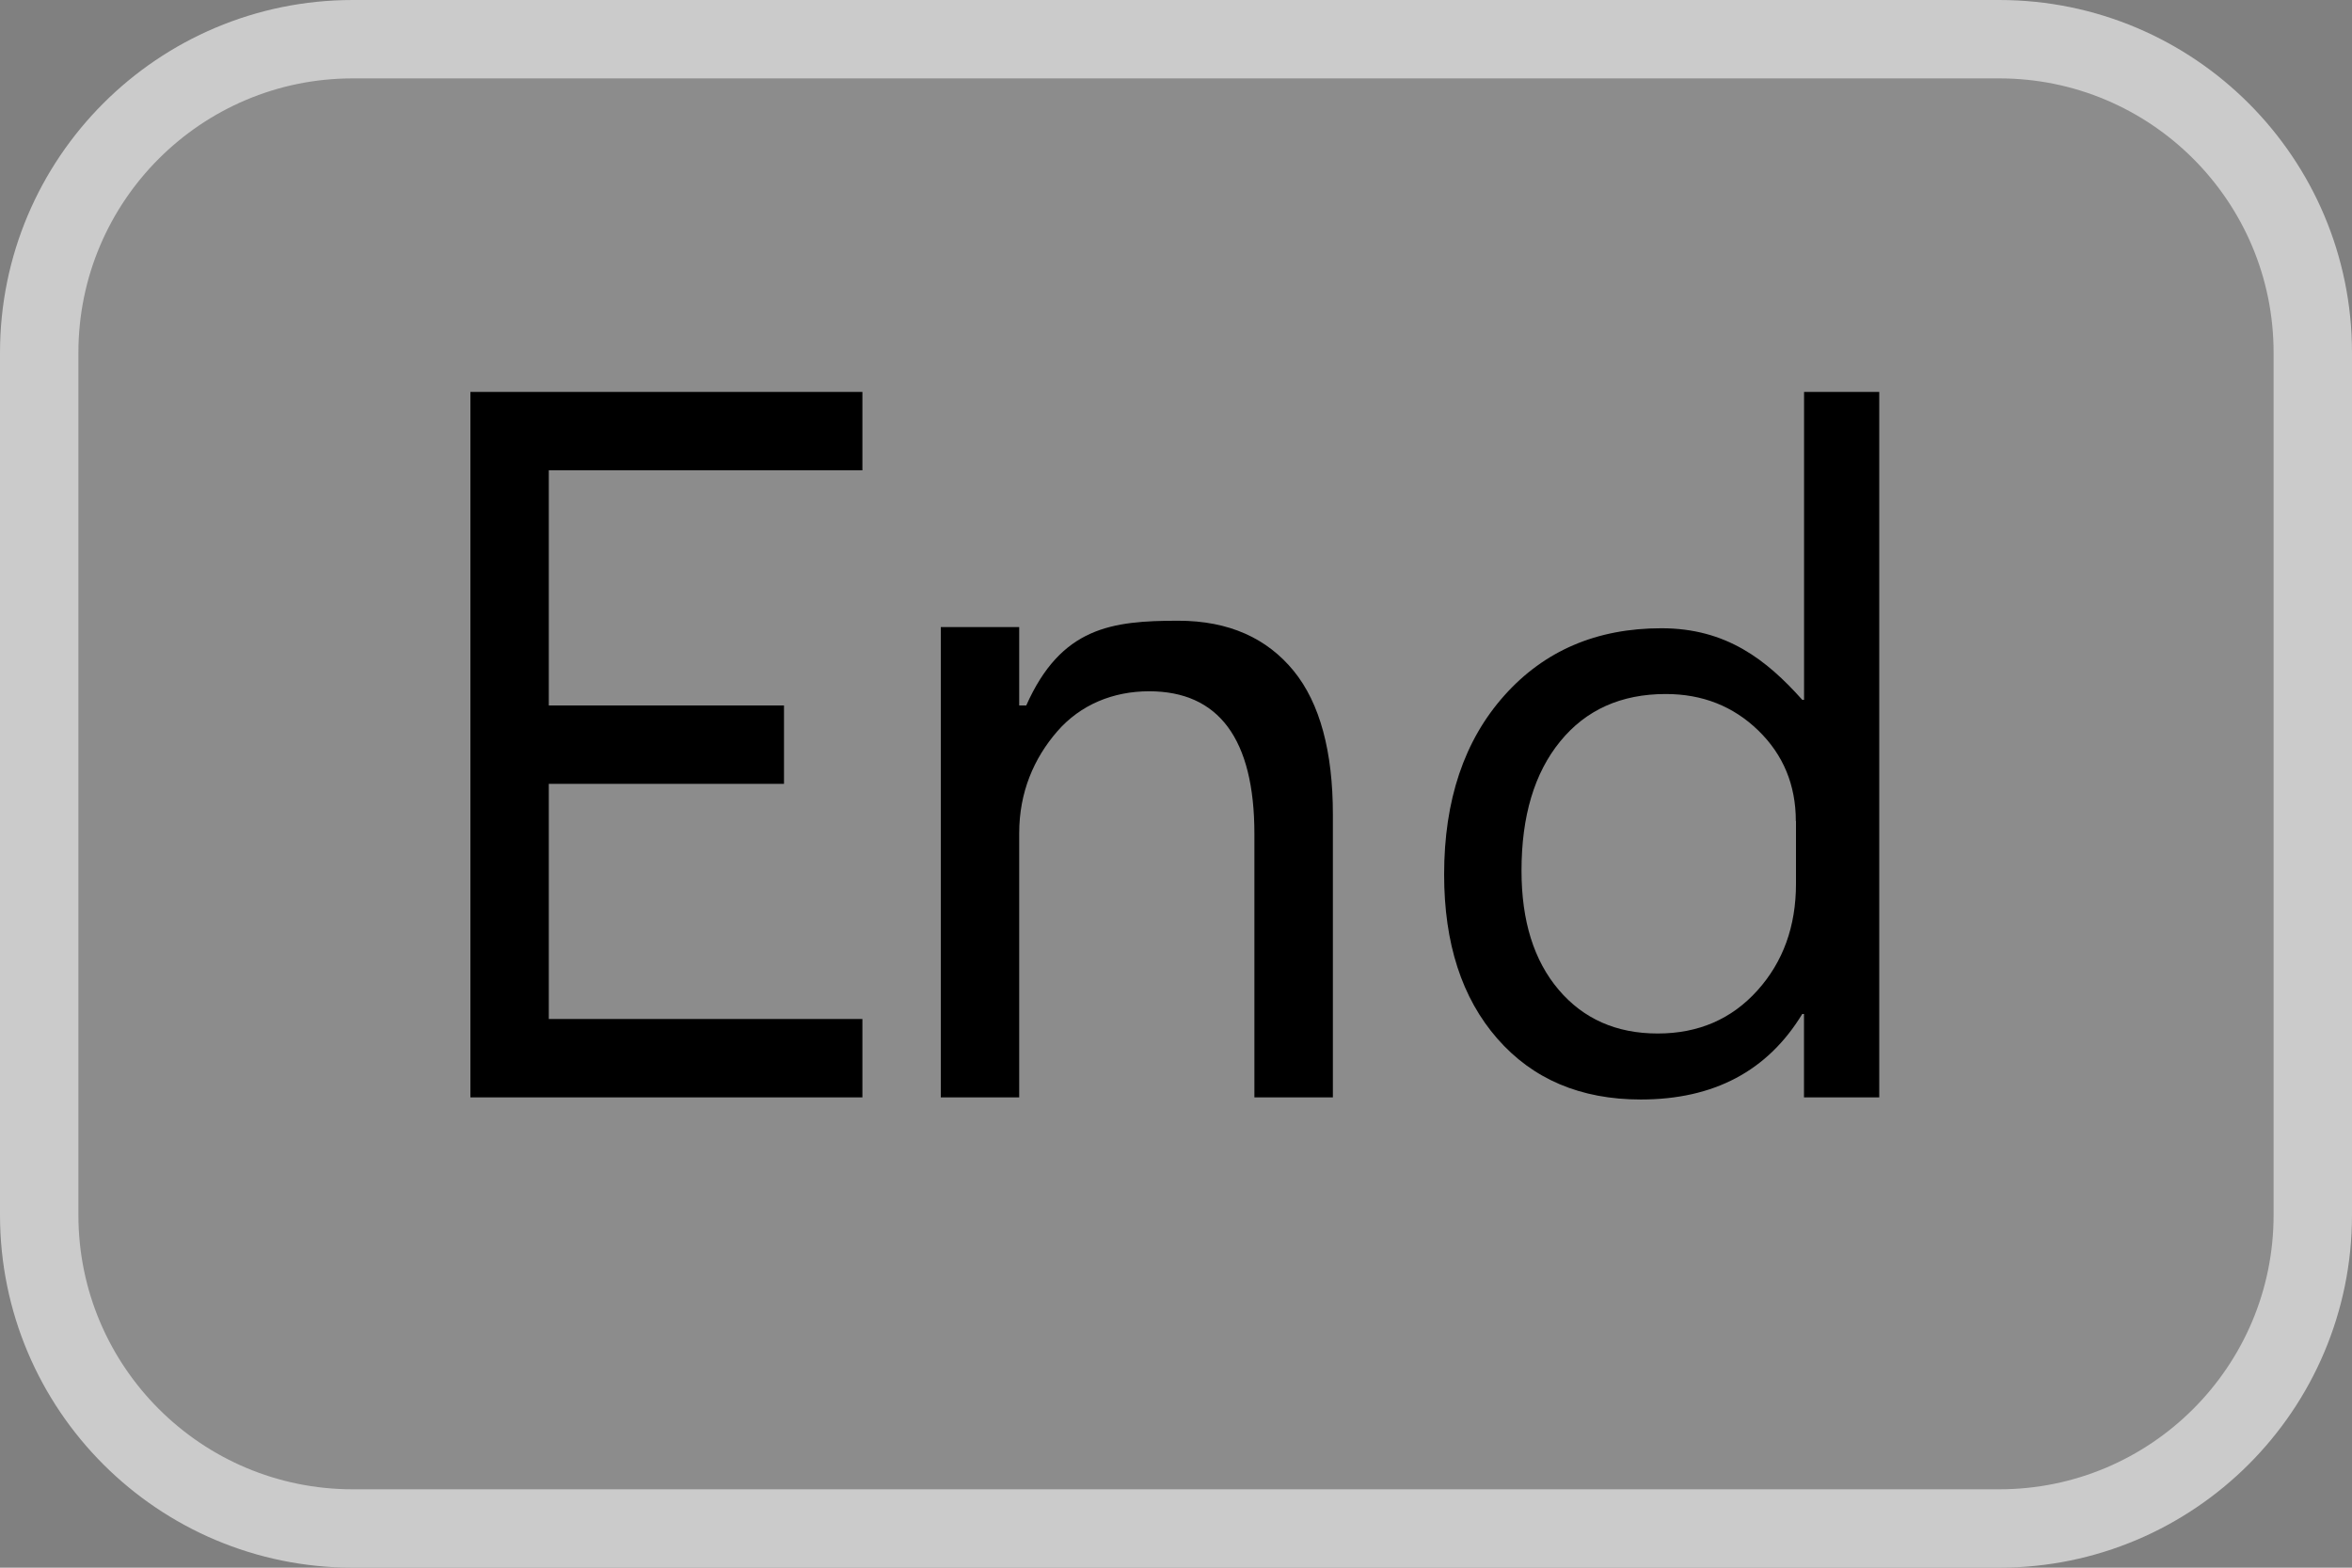 <?xml version="1.0" encoding="iso-8859-1"?>
<!-- Generator: Adobe Illustrator 18.1.1, SVG Export Plug-In . SVG Version: 6.00 Build 0)  -->
<!DOCTYPE svg PUBLIC "-//W3C//DTD SVG 1.1//EN" "http://www.w3.org/Graphics/SVG/1.1/DTD/svg11.dtd">
<svg version="1.1" id="&#x56FE;&#x5C42;_1" xmlns:x="http://ns.adobe.com/Extensibility/1.0/" xmlns:i="http://ns.adobe.com/AdobeIllustrator/10.0/" xmlns:graph="http://ns.adobe.com/Graphs/1.0/"
	 xmlns="http://www.w3.org/2000/svg" xmlns:xlink="http://www.w3.org/1999/xlink" x="0px" y="0px" viewBox="0 0 30 20"
	 enable-background="new 0 0 30 20" xml:space="preserve">
<rect x="0" y="0" width="30" height="20" fill="#808080" stroke="none"/>
<g>
	<path opacity="0.1" fill="#FFFFFF" d="M25.667,19.5H4.333c-2.108,0-3.833-1.725-3.833-3.833V4.333C0.5,2.225,2.225,0.5,4.333,0.5
		h21.334c2.108,0,3.833,1.725,3.833,3.833v11.334C29.5,17.775,27.775,19.5,25.667,19.5z"/>
	<path fill="none" stroke="#CBCBCB" stroke-miterlimit="10" d="M25.5,19.5h-21c-2.209,0-4-1.791-4-4v-11c0-2.209,1.791-4,4-4h21
		c2.209,0,4,1.791,4,4v11C29.5,17.709,27.709,19.5,25.5,19.5z"/>
	<g>
		<path d="M11,14H6V5h5v1H7v3h3v1H7v3h4V14z"/>
		<path d="M17,14h-1v-3.36c0-1.214-0.456-1.821-1.343-1.821c-0.459,0-0.877,0.171-1.173,0.513S13,10.106,13,10.63V14h-1V8h1v1h0.09
			c0.445-1,1.091-1.081,1.939-1.081c0.648,0,1.133,0.225,1.472,0.64c0.338,0.415,0.5,1.037,0.5,1.831V14z"/>
		<path d="M23.969,14H23.01v-1.064h-0.022c-0.442,0.727-1.128,1.091-2.06,1.091c-0.767,0-1.377-0.259-1.829-0.776
			c-0.453-0.518-0.679-1.216-0.679-2.095c0-0.949,0.256-1.709,0.767-2.282c0.511-0.573,1.179-0.859,2.005-0.859
			c0.825,0,1.338,0.4,1.797,0.914h0.022V5h0.959V14z M22.906,10.475c0-0.46-0.16-0.846-0.479-1.156
			c-0.32-0.31-0.713-0.465-1.18-0.465c-0.57,0-1.019,0.202-1.347,0.605c-0.329,0.403-0.493,0.953-0.493,1.649
			c0,0.641,0.158,1.147,0.474,1.519c0.316,0.372,0.737,0.558,1.263,0.558c0.519,0,0.942-0.183,1.271-0.548
			c0.329-0.365,0.493-0.82,0.493-1.363V10.475z"/>
	</g>
</g>
</svg>
